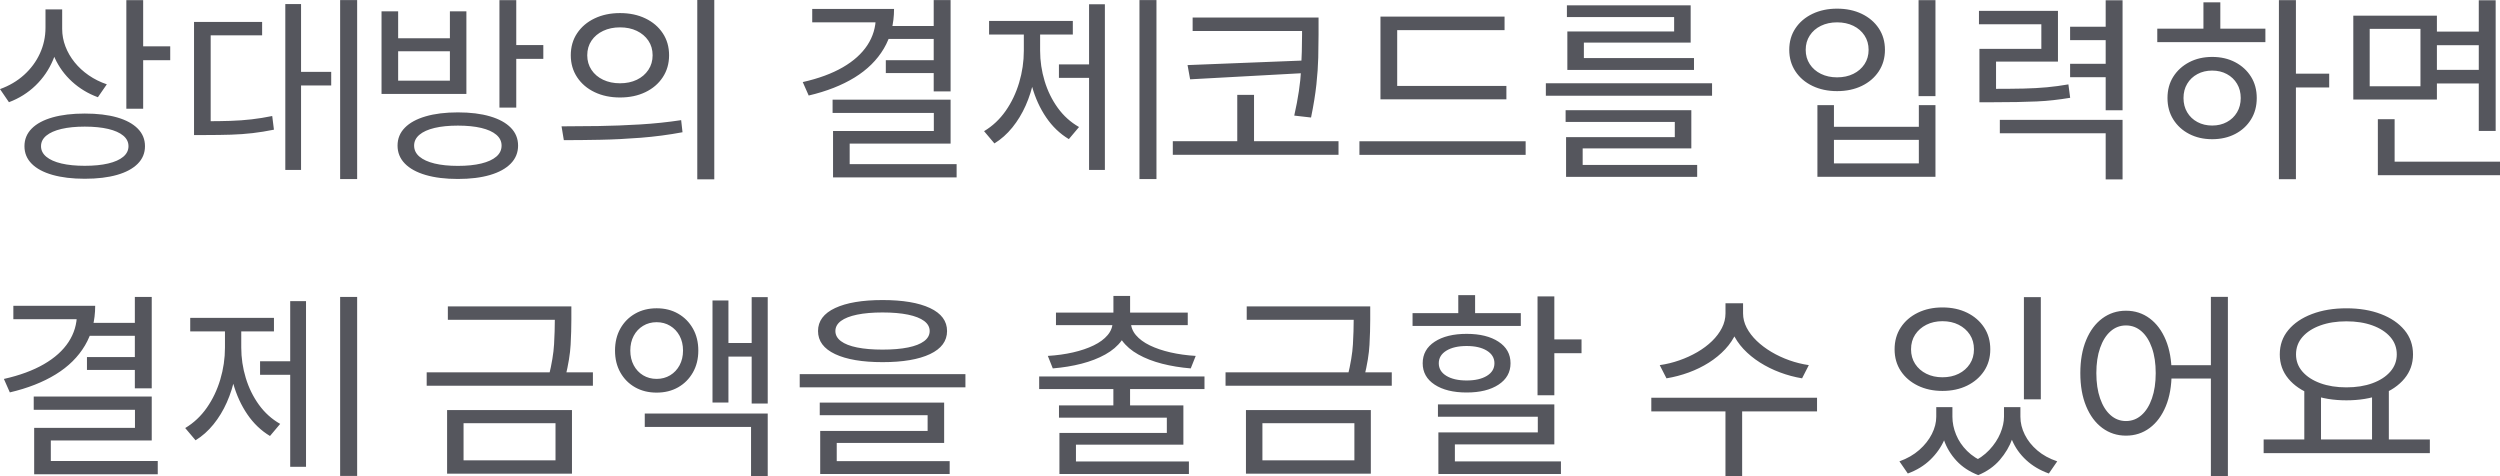 ﻿<?xml version="1.0" encoding="utf-8"?>
<svg version="1.1" xmlns:xlink="http://www.w3.org/1999/xlink" width="147px" height="28px" xmlns="http://www.w3.org/2000/svg">
  <g transform="matrix(1 0 0 1 -81 -139 )">
    <path d="M 2.675 1.627  C 2.675 1.627  2.675 0.553  2.675 0.553  L 3.493 0.553  C 3.493 0.553  3.493 1.627  3.493 1.627  C 3.493 2.299  3.371 2.926  3.127 3.507  C 2.883 4.089  2.538 4.595  2.093 5.025  C 1.649 5.455  1.126 5.783  0.526 6.01  C 0.526 6.01  0 5.239  0 5.239  C 0.543 5.044  1.016 4.765  1.417 4.403  C 1.818 4.04  2.128 3.621  2.347 3.143  C 2.566 2.665  2.675 2.16  2.675 1.627  Z M 2.855 1.699  C 2.855 1.699  2.855 0.553  2.855 0.553  L 3.656 0.553  C 3.656 0.553  3.656 1.699  3.656 1.699  C 3.656 2.054  3.72 2.398  3.848 2.732  C 3.976 3.067  4.156 3.377  4.388 3.665  C 4.62 3.952  4.897 4.207  5.217 4.428  C 5.538 4.649  5.892 4.826  6.281 4.958  C 6.281 4.958  5.756 5.717  5.756 5.717  C 5.182 5.506  4.676 5.201  4.239 4.803  C 3.803 4.405  3.463 3.94  3.22 3.407  C 2.977 2.874  2.855 2.305  2.855 1.699  Z M 7.429 6.392  L 7.429 0.009  L 8.418 0.009  L 8.418 6.392  L 7.429 6.392  Z M 8.148 3.539  L 8.148 2.726  L 10.009 2.726  L 10.009 3.539  L 8.148 3.539  Z M 3.09 6.903  C 3.622 6.752  4.253 6.677  4.984 6.677  C 5.722 6.677  6.355 6.752  6.881 6.903  C 7.407 7.054  7.813 7.273  8.097 7.559  C 8.382 7.846  8.525 8.192  8.525 8.597  C 8.525 9  8.382 9.344  8.097 9.63  C 7.813 9.915  7.407 10.134  6.881 10.284  C 6.355 10.435  5.722 10.511  4.984 10.511  C 4.253 10.511  3.622 10.435  3.09 10.284  C 2.559 10.134  2.15 9.915  1.866 9.63  C 1.581 9.344  1.438 9  1.438 8.597  C 1.438 8.192  1.581 7.846  1.866 7.559  C 2.15 7.273  2.559 7.054  3.09 6.903  Z M 6.361 7.581  C 5.977 7.491  5.518 7.445  4.984 7.445  C 4.453 7.445  3.996 7.491  3.613 7.581  C 3.229 7.672  2.934 7.803  2.725 7.974  C 2.517 8.145  2.412 8.353  2.412 8.597  C 2.412 8.839  2.517 9.046  2.725 9.219  C 2.934 9.391  3.229 9.523  3.613 9.613  C 3.996 9.704  4.453 9.749  4.984 9.749  C 5.518 9.749  5.977 9.704  6.361 9.613  C 6.745 9.523  7.04 9.391  7.246 9.219  C 7.452 9.046  7.555 8.839  7.555 8.597  C 7.555 8.353  7.452 8.145  7.246 7.974  C 7.04 7.803  6.745 7.672  6.361 7.581  Z M 20 10.53  L 20 0.005  L 21 0.005  L 21 10.53  L 20 10.53  Z M 17.399 5.025  L 17.399 4.226  L 19.475 4.226  L 19.475 5.025  L 17.399 5.025  Z M 16.776 9.992  L 16.776 0.238  L 17.702 0.238  L 17.702 9.992  L 16.776 9.992  Z M 11.409 7.94  L 11.409 7.128  C 11.409 7.128  12.111 7.128  12.111 7.128  C 12.64 7.128  13.121 7.121  13.553 7.107  C 13.985 7.093  14.399 7.063  14.796 7.017  C 15.192 6.971  15.596 6.906  16.007 6.822  C 16.007 6.822  16.107 7.625  16.107 7.625  C 15.677 7.712  15.26 7.78  14.855 7.827  C 14.451 7.874  14.028 7.905  13.587 7.919  C 13.147 7.933  12.654 7.94  12.111 7.94  C 12.111 7.94  11.409 7.94  11.409 7.94  Z M 11.409 7.496  L 11.409 1.288  L 15.413 1.288  L 15.413 2.079  L 12.388 2.079  L 12.388 7.496  L 11.409 7.496  Z M 25.028 6.842  C 25.56 6.686  26.192 6.608  26.924 6.608  C 27.656 6.608  28.287 6.686  28.815 6.842  C 29.344 6.997  29.751 7.22  30.035 7.51  C 30.32 7.8  30.463 8.15  30.463 8.562  C 30.463 8.972  30.32 9.323  30.035 9.616  C 29.751 9.909  29.344 10.133  28.815 10.289  C 28.287 10.445  27.656 10.523  26.924 10.523  C 26.192 10.523  25.56 10.445  25.028 10.289  C 24.497 10.133  24.088 9.909  23.804 9.616  C 23.519 9.323  23.376 8.971  23.376 8.561  C 23.376 8.151  23.519 7.801  23.804 7.511  C 24.088 7.22  24.497 6.997  25.028 6.842  Z M 28.299 7.523  C 27.915 7.432  27.457 7.386  26.924 7.386  C 26.392 7.386  25.934 7.432  25.551 7.523  C 25.167 7.615  24.872 7.748  24.663 7.924  C 24.455 8.1  24.35 8.312  24.35 8.56  C 24.35 8.816  24.455 9.032  24.663 9.209  C 24.872 9.386  25.167 9.521  25.551 9.614  C 25.934 9.707  26.392 9.754  26.924 9.754  C 27.457 9.754  27.915 9.707  28.299 9.614  C 28.683 9.521  28.978 9.386  29.184 9.209  C 29.39 9.032  29.493 8.816  29.493 8.56  C 29.493 8.312  29.39 8.1  29.184 7.924  C 28.978 7.748  28.683 7.615  28.299 7.523  Z M 29.367 6.328  L 29.367 0.009  L 30.356 0.009  L 30.356 6.328  L 29.367 6.328  Z M 30.086 3.462  L 30.086 2.65  L 31.947 2.65  L 31.947 3.462  L 30.086 3.462  Z M 22.434 5.524  L 22.434 0.667  L 23.411 0.667  L 23.411 2.249  L 26.454 2.249  L 26.454 0.667  L 27.424 0.667  L 27.424 5.524  L 22.434 5.524  Z M 26.454 3.013  L 23.411 3.013  L 23.411 4.744  L 26.454 4.744  L 26.454 3.013  Z M 34.964 1.082  C 35.401 0.873  35.899 0.769  36.458 0.769  C 37.017 0.769  37.514 0.873  37.948 1.082  C 38.382 1.29  38.723 1.58  38.97 1.953  C 39.218 2.325  39.342 2.758  39.342 3.25  C 39.342 3.736  39.218 4.166  38.97 4.543  C 38.723 4.919  38.382 5.211  37.948 5.419  C 37.514 5.628  37.017 5.732  36.458 5.732  C 35.899 5.732  35.401 5.628  34.964 5.419  C 34.528 5.211  34.185 4.919  33.936 4.543  C 33.687 4.166  33.562 3.736  33.562 3.25  C 33.562 2.758  33.687 2.325  33.936 1.953  C 34.185 1.58  34.528 1.29  34.964 1.082  Z M 37.444 1.815  C 37.158 1.677  36.829 1.609  36.458 1.609  C 36.087 1.609  35.756 1.677  35.466 1.815  C 35.176 1.952  34.947 2.144  34.78 2.39  C 34.613 2.637  34.53 2.923  34.53 3.25  C 34.53 3.573  34.613 3.859  34.78 4.109  C 34.947 4.36  35.176 4.554  35.466 4.691  C 35.756 4.828  36.087 4.897  36.458 4.897  C 36.829 4.897  37.158 4.828  37.444 4.691  C 37.73 4.554  37.957 4.36  38.124 4.109  C 38.291 3.859  38.374 3.573  38.374 3.25  C 38.374 2.923  38.291 2.637  38.124 2.39  C 37.957 2.144  37.73 1.952  37.444 1.815  Z M 41 10.544  L 41 0  L 42 0  L 42 10.544  L 41 10.544  Z M 35.278 8.219  C 34.507 8.234  33.799 8.241  33.153 8.241  C 33.153 8.241  33.019 7.429  33.019 7.429  C 33.677 7.429  34.4 7.423  35.189 7.411  C 35.978 7.399  36.79 7.368  37.627 7.318  C 38.463 7.268  39.271 7.183  40.052 7.065  C 40.052 7.065  40.132 7.776  40.132 7.776  C 39.326 7.927  38.508 8.034  37.679 8.1  C 36.85 8.165  36.05 8.205  35.278 8.219  Z M 54.902 5.375  L 54.902 0.005  L 55.895 0.005  L 55.895 5.375  L 54.902 5.375  Z M 51.497 0.996  C 51.497 0.996  51.497 0.524  51.497 0.524  C 51.497 0.524  52.57 0.524  52.57 0.524  C 52.57 1.404  52.369 2.181  51.969 2.857  C 51.569 3.533  50.995 4.1  50.248 4.559  C 49.5 5.018  48.602 5.37  47.551 5.617  C 47.551 5.617  47.202 4.826  47.202 4.826  C 48.134 4.616  48.919 4.326  49.556 3.958  C 50.193 3.59  50.675 3.154  51.004 2.653  C 51.332 2.151  51.497 1.599  51.497 0.996  Z M 47.759 1.313  L 47.759 0.524  L 51.942 0.524  L 51.942 1.313  L 47.759 1.313  Z M 52.182 2.289  L 52.182 1.527  L 55.063 1.527  L 55.063 2.289  L 52.182 2.289  Z M 52.086 4.298  L 52.086 3.54  L 55.008 3.54  L 55.008 4.298  L 52.086 4.298  Z M 48.956 6.64  L 48.956 5.859  L 55.895 5.859  L 55.895 8.445  L 49.961 8.445  L 49.961 10.118  L 48.983 10.118  L 48.983 7.703  L 54.909 7.703  L 54.909 6.64  L 48.956 6.64  Z M 48.983 10.43  L 48.983 9.652  L 56.249 9.652  L 56.249 10.43  L 48.983 10.43  Z M 67 10.53  L 67 0.005  L 68 0.005  L 68 10.53  L 67 10.53  Z M 62.265 4.58  L 62.265 3.785  L 64.336 3.785  L 64.336 4.58  L 62.265 4.58  Z M 64.037 9.991  L 64.037 0.251  L 64.967 0.251  L 64.967 9.991  L 64.037 9.991  Z M 60.201 2.98  C 60.201 2.98  60.201 1.64  60.201 1.64  L 60.963 1.64  C 60.963 1.64  60.963 2.98  60.963 2.98  C 60.963 3.553  60.907 4.114  60.796 4.663  C 60.685 5.212  60.523 5.726  60.31 6.204  C 60.098 6.682  59.836 7.113  59.526 7.496  C 59.216 7.879  58.865 8.192  58.472 8.433  C 58.472 8.433  57.863 7.713  57.863 7.713  C 58.364 7.413  58.787 7.015  59.133 6.521  C 59.479 6.026  59.743 5.472  59.926 4.859  C 60.109 4.246  60.201 3.62  60.201 2.98  Z M 60.402 2.98  C 60.402 2.98  60.402 1.64  60.402 1.64  L 61.159 1.64  C 61.159 1.64  61.159 2.98  61.159 2.98  C 61.159 3.588  61.248 4.184  61.424 4.766  C 61.601 5.349  61.859 5.875  62.198 6.344  C 62.538 6.814  62.954 7.188  63.447 7.469  C 63.447 7.469  62.848 8.18  62.848 8.18  C 62.325 7.865  61.881 7.442  61.518 6.908  C 61.154 6.375  60.877 5.77  60.687 5.093  C 60.497 4.417  60.402 3.712  60.402 2.98  Z M 58.158 2.031  L 58.158 1.232  L 63.082 1.232  L 63.082 2.031  L 58.158 2.031  Z M 70.127 1.823  L 70.127 1.03  L 76.968 1.03  L 76.968 1.823  L 70.127 1.823  Z M 68.961 9.101  L 68.961 8.302  L 78.705 8.302  L 78.705 9.101  L 68.961 9.101  Z M 76.561 2.034  C 76.561 2.034  76.561 1.03  76.561 1.03  L 77.531 1.03  C 77.531 1.03  77.531 2.034  77.531 2.034  C 77.531 2.459  77.525 2.911  77.513 3.39  C 77.501 3.869  77.465 4.395  77.404 4.967  C 77.343 5.539  77.238 6.187  77.089 6.91  C 77.089 6.91  76.102 6.797  76.102 6.797  C 76.331 5.778  76.464 4.885  76.503 4.117  C 76.542 3.349  76.561 2.655  76.561 2.034  Z M 69.828 3.827  L 76.782 3.553  L 76.782 4.292  L 69.979 4.664  L 69.828 3.827  Z M 72.751 8.594  L 72.751 5.58  L 73.737 5.58  L 73.737 8.594  L 72.751 8.594  Z M 81.171 5.842  L 81.171 5.052  L 88.576 5.052  L 88.576 5.842  L 81.171 5.842  Z M 79.934 9.107  L 79.934 8.306  L 89.708 8.306  L 89.708 9.107  L 79.934 9.107  Z M 81.171 5.402  L 81.171 0.977  L 88.468 0.977  L 88.468 1.773  L 82.155 1.773  L 82.155 5.402  L 81.171 5.402  Z M 90.896 5.631  L 90.896 4.896  L 100.669 4.896  L 100.669 5.631  L 90.896 5.631  Z M 92.058 7.171  L 92.058 6.479  L 99.45 6.479  L 99.45 8.724  L 93.061 8.724  L 93.061 9.959  L 92.085 9.959  L 92.085 8.062  L 98.478 8.062  L 98.478 7.171  L 92.058 7.171  Z M 92.085 10.398  L 92.085 9.7  L 99.794 9.7  L 99.794 10.398  L 92.085 10.398  Z M 92.134 1.004  L 92.134 0.313  L 99.411 0.313  L 99.411 2.505  L 93.132 2.505  L 93.132 3.643  L 92.16 3.643  L 92.16 1.85  L 98.439 1.85  L 98.439 1.004  L 92.134 1.004  Z M 92.16 4.111  L 92.16 3.413  L 99.607 3.413  L 99.607 4.111  L 92.16 4.111  Z M 112.812 5.654  L 112.812 0.009  L 113.805 0.009  L 113.805 5.654  L 112.812 5.654  Z M 106.864 10.394  L 106.864 6.182  L 107.836 6.182  L 107.836 7.457  L 112.828 7.457  L 112.828 6.182  L 113.805 6.182  L 113.805 10.394  L 106.864 10.394  Z M 112.828 8.224  L 107.836 8.224  L 107.836 9.608  L 112.828 9.608  L 112.828 8.224  Z M 106.573 0.814  C 106.999 0.611  107.481 0.509  108.021 0.509  C 108.566 0.509  109.049 0.611  109.472 0.814  C 109.895 1.018  110.228 1.301  110.471 1.665  C 110.713 2.028  110.835 2.45  110.835 2.931  C 110.835 3.407  110.713 3.828  110.471 4.196  C 110.228 4.563  109.895 4.848  109.472 5.052  C 109.049 5.256  108.566 5.358  108.021 5.358  C 107.481 5.358  106.999 5.256  106.573 5.052  C 106.148 4.848  105.814 4.563  105.572 4.196  C 105.329 3.828  105.208 3.407  105.208 2.931  C 105.208 2.45  105.329 2.028  105.572 1.665  C 105.814 1.301  106.148 1.018  106.573 0.814  Z M 108.977 1.518  C 108.699 1.382  108.381 1.314  108.021 1.314  C 107.666 1.314  107.349 1.382  107.07 1.518  C 106.792 1.653  106.573 1.843  106.414 2.088  C 106.254 2.332  106.175 2.613  106.175 2.931  C 106.175 3.247  106.254 3.527  106.414 3.772  C 106.573 4.016  106.792 4.206  107.07 4.343  C 107.349 4.48  107.666 4.548  108.021 4.548  C 108.381 4.548  108.699 4.48  108.977 4.343  C 109.254 4.206  109.473 4.016  109.634 3.772  C 109.794 3.527  109.874 3.247  109.874 2.931  C 109.874 2.613  109.794 2.332  109.634 2.088  C 109.473 1.843  109.254 1.653  108.977 1.518  Z M 116.39 6.012  L 116.39 5.225  C 116.39 5.225  117.156 5.225  117.156 5.225  C 117.865 5.225  118.473 5.219  118.978 5.208  C 119.483 5.196  119.943 5.171  120.36 5.132  C 120.776 5.093  121.197 5.036  121.622 4.962  C 121.622 4.962  121.726 5.751  121.726 5.751  C 121.393 5.806  121.068 5.851  120.752 5.887  C 120.436 5.924  120.103 5.95  119.754 5.965  C 119.405 5.981  119.02 5.992  118.598 6  C 118.176 6.008  117.695 6.012  117.156 6.012  C 117.156 6.012  116.39 6.012  116.39 6.012  Z M 116.363 1.427  L 116.363 0.638  L 121.008 0.638  L 121.008 3.623  L 117.367 3.623  L 117.367 5.698  L 116.39 5.698  L 116.39 2.874  L 120.031 2.874  L 120.031 1.427  L 116.363 1.427  Z M 123.814 6.485  L 123.814 0.016  L 124.807 0.016  L 124.807 6.485  L 123.814 6.485  Z M 121.722 2.36  L 121.722 1.573  L 124.045 1.573  L 124.045 2.36  L 121.722 2.36  Z M 121.722 4.54  L 121.722 3.751  L 124.045 3.751  L 124.045 4.54  L 121.722 4.54  Z M 117.59 7.837  L 117.59 7.047  L 124.807 7.047  L 124.807 10.549  L 123.814 10.549  L 123.814 7.837  L 117.59 7.837  Z M 134 10.535  L 134 0.009  L 135 0.009  L 135 10.535  L 134 10.535  Z M 134.966 5.142  L 134.966 4.332  L 136.957 4.332  L 136.957 5.142  L 134.966 5.142  Z M 126.848 2.477  L 126.848 1.687  L 133.205 1.687  L 133.205 2.477  L 126.848 2.477  Z M 128.725 3.658  C 129.121 3.451  129.572 3.347  130.078 3.347  C 130.584 3.347  131.035 3.451  131.43 3.658  C 131.824 3.866  132.134 4.15  132.359 4.51  C 132.585 4.87  132.697 5.288  132.697 5.763  C 132.697 6.239  132.585 6.659  132.359 7.023  C 132.134 7.387  131.824 7.672  131.43 7.877  C 131.036 8.082  130.584 8.185  130.076 8.185  C 129.571 8.185  129.121 8.082  128.725 7.877  C 128.329 7.672  128.017 7.387  127.789 7.023  C 127.561 6.659  127.448 6.239  127.448 5.763  C 127.448 5.288  127.561 4.87  127.789 4.51  C 128.017 4.15  128.329 3.866  128.725 3.658  Z M 130.94 4.356  C 130.686 4.218  130.397 4.15  130.076 4.15  C 129.753 4.15  129.464 4.218  129.208 4.356  C 128.952 4.493  128.751 4.683  128.607 4.926  C 128.462 5.168  128.39 5.447  128.39 5.763  C 128.39 6.08  128.462 6.36  128.607 6.604  C 128.751 6.848  128.952 7.039  129.208 7.176  C 129.464 7.313  129.753 7.382  130.076 7.382  C 130.399 7.382  130.688 7.313  130.941 7.176  C 131.195 7.039  131.394 6.848  131.538 6.604  C 131.683 6.36  131.755 6.08  131.755 5.763  C 131.755 5.447  131.683 5.168  131.538 4.926  C 131.394 4.683  131.194 4.493  130.94 4.356  Z M 129.562 2.045  L 129.562 0.136  L 130.555 0.136  L 130.555 2.045  L 129.562 2.045  Z M 143.049 2.656  L 143.049 1.859  L 146.059 1.859  L 146.059 2.656  L 143.049 2.656  Z M 143.049 4.907  L 143.049 4.11  L 146.083 4.11  L 146.083 4.907  L 143.049 4.907  Z M 138.374 5.851  L 138.374 0.921  L 143.29 0.921  L 143.29 5.851  L 138.374 5.851  Z M 142.323 5.073  L 142.323 1.698  L 139.338 1.698  L 139.338 5.073  L 142.323 5.073  Z M 145.752 7.697  L 145.752 0.016  L 146.745 0.016  L 146.745 7.697  L 145.752 7.697  Z M 139.818 10.301  L 139.818 9.507  L 147 9.507  L 147 10.301  L 139.818 10.301  Z M 139.818 9.87  L 139.818 7.007  L 140.804 7.007  L 140.804 9.87  L 139.818 9.87  Z M 7.929 22.832  L 7.929 17.461  L 8.922 17.461  L 8.922 22.832  L 7.929 22.832  Z M 4.524 18.453  C 4.524 18.453  4.524 17.98  4.524 17.98  C 4.524 17.98  5.597 17.98  5.597 17.98  C 5.597 18.86  5.396 19.638  4.996 20.313  C 4.595 20.989  4.022 21.557  3.274 22.015  C 2.527 22.474  1.628 22.827  0.578 23.073  C 0.578 23.073  0.229 22.282  0.229 22.282  C 1.161 22.072  1.945 21.783  2.582 21.414  C 3.219 21.046  3.702 20.611  4.031 20.109  C 4.359 19.607  4.524 19.055  4.524 18.453  Z M 0.785 18.77  L 0.785 17.98  L 4.969 17.98  L 4.969 18.77  L 0.785 18.77  Z M 5.209 19.745  L 5.209 18.983  L 8.09 18.983  L 8.09 19.745  L 5.209 19.745  Z M 5.113 21.754  L 5.113 20.996  L 8.035 20.996  L 8.035 21.754  L 5.113 21.754  Z M 1.983 24.096  L 1.983 23.316  L 8.922 23.316  L 8.922 25.901  L 2.988 25.901  L 2.988 27.574  L 2.009 27.574  L 2.009 25.16  L 7.936 25.16  L 7.936 24.096  L 1.983 24.096  Z M 2.009 27.886  L 2.009 27.108  L 9.276 27.108  L 9.276 27.886  L 2.009 27.886  Z M 20 27.986  L 20 17.461  L 21 17.461  L 21 27.986  L 20 27.986  Z M 15.292 22.037  L 15.292 21.241  L 17.363 21.241  L 17.363 22.037  L 15.292 22.037  Z M 17.064 27.447  L 17.064 17.707  L 17.994 17.707  L 17.994 27.447  L 17.064 27.447  Z M 13.228 20.436  C 13.228 20.436  13.228 19.096  13.228 19.096  L 13.99 19.096  C 13.99 19.096  13.99 20.436  13.99 20.436  C 13.99 21.009  13.934 21.57  13.823 22.119  C 13.712 22.669  13.55 23.182  13.337 23.66  C 13.125 24.139  12.863 24.569  12.553 24.952  C 12.243 25.336  11.892 25.648  11.499 25.889  C 11.499 25.889  10.89 25.169  10.89 25.169  C 11.391 24.869  11.814 24.472  12.16 23.977  C 12.506 23.483  12.77 22.929  12.953 22.315  C 13.136 21.702  13.228 21.076  13.228 20.436  Z M 13.429 20.436  C 13.429 20.436  13.429 19.096  13.429 19.096  L 14.186 19.096  C 14.186 19.096  14.186 20.436  14.186 20.436  C 14.186 21.044  14.274 21.64  14.451 22.223  C 14.628 22.805  14.886 23.331  15.225 23.801  C 15.565 24.27  15.981 24.645  16.474 24.925  C 16.474 24.925  15.875 25.636  15.875 25.636  C 15.352 25.322  14.908 24.898  14.545 24.365  C 14.181 23.831  13.904 23.226  13.714 22.549  C 13.524 21.873  13.429 21.168  13.429 20.436  Z M 11.185 19.487  L 11.185 18.689  L 16.109 18.689  L 16.109 19.487  L 11.185 19.487  Z M 26.334 18.806  L 26.334 18.017  L 33.27 18.017  L 33.27 18.806  L 26.334 18.806  Z M 25.089 22.681  L 25.089 21.892  L 34.863 21.892  L 34.863 22.681  L 25.089 22.681  Z M 32.624 18.797  C 32.624 18.797  32.624 18.017  32.624 18.017  L 33.596 18.017  C 33.596 18.017  33.596 18.797  33.596 18.797  C 33.596 19.241  33.582 19.732  33.553 20.269  C 33.524 20.805  33.421 21.438  33.243 22.168  C 33.243 22.168  32.269 22.118  32.269 22.118  C 32.445 21.4  32.549 20.775  32.579 20.245  C 32.609 19.715  32.624 19.232  32.624 18.797  Z M 26.289 27.851  L 26.289 24.111  L 33.632 24.111  L 33.632 27.851  L 26.289 27.851  Z M 32.664 27.066  L 32.664 24.884  L 27.257 24.884  L 27.257 27.066  L 32.664 27.066  Z M 37.347 18.442  C 37.715 18.232  38.137 18.127  38.612 18.127  C 39.087 18.127  39.507 18.232  39.873 18.442  C 40.24 18.652  40.529 18.943  40.742 19.317  C 40.955 19.69  41.061 20.123  41.061 20.616  C 41.061 21.101  40.954 21.53  40.741 21.903  C 40.527 22.277  40.238 22.567  39.872 22.775  C 39.507 22.982  39.086 23.086  38.61 23.086  C 38.135 23.086  37.714 22.982  37.346 22.775  C 36.978 22.567  36.689 22.276  36.478 21.903  C 36.268 21.53  36.163 21.101  36.163 20.616  C 36.163 20.123  36.268 19.69  36.478 19.317  C 36.689 18.943  36.978 18.652  37.347 18.442  Z M 39.406 19.159  C 39.171 19.016  38.906 18.945  38.61 18.945  C 38.313 18.945  38.048 19.016  37.813 19.159  C 37.579 19.301  37.395 19.497  37.262 19.746  C 37.129 19.996  37.062 20.285  37.062 20.615  C 37.062 20.938  37.129 21.225  37.262 21.476  C 37.395 21.727  37.579 21.924  37.813 22.066  C 38.048 22.208  38.313 22.279  38.61 22.279  C 38.906 22.279  39.171 22.208  39.406 22.066  C 39.641 21.924  39.825 21.727  39.96 21.476  C 40.094 21.225  40.162 20.938  40.162 20.615  C 40.162 20.285  40.094 19.996  39.96 19.746  C 39.825 19.497  39.641 19.301  39.406 19.159  Z M 44.198 23.727  L 44.198 17.472  L 45.142 17.472  L 45.142 23.727  L 44.198 23.727  Z M 42.458 20.969  L 42.458 20.17  L 44.493 20.17  L 44.493 20.969  L 42.458 20.969  Z M 41.895 23.668  L 41.895 17.666  L 42.832 17.666  L 42.832 23.668  L 41.895 23.668  Z M 37.912 25.103  L 37.912 24.314  L 45.142 24.314  L 45.142 27.991  L 44.161 27.991  L 44.161 25.103  L 37.912 25.103  Z M 49.105 18.113  C 49.775 17.8  50.705 17.643  51.896 17.643  C 53.086 17.643  54.016 17.8  54.684 18.113  C 55.352 18.427  55.687 18.877  55.687 19.465  C 55.687 20.053  55.352 20.505  54.684 20.821  C 54.016 21.136  53.086 21.294  51.896 21.294  C 50.705 21.294  49.775 21.136  49.105 20.821  C 48.435 20.505  48.1 20.053  48.1 19.465  C 48.1 18.877  48.435 18.427  49.105 18.113  Z M 53.393 18.501  C 52.981 18.416  52.481 18.373  51.891 18.373  C 51.309 18.373  50.811 18.416  50.397 18.501  C 49.983 18.587  49.667 18.71  49.448 18.872  C 49.23 19.035  49.121 19.232  49.121 19.465  C 49.121 19.698  49.23 19.896  49.448 20.06  C 49.667 20.224  49.983 20.347  50.397 20.431  C 50.811 20.515  51.309 20.557  51.891 20.557  C 52.481 20.557  52.981 20.515  53.393 20.431  C 53.805 20.347  54.12 20.224  54.338 20.06  C 54.556 19.896  54.665 19.698  54.665 19.465  C 54.665 19.232  54.556 19.035  54.338 18.872  C 54.12 18.71  53.805 18.587  53.393 18.501  Z M 47.023 22.775  L 47.023 21.998  L 56.767 21.998  L 56.767 22.775  L 47.023 22.775  Z M 48.201 24.413  L 48.201 23.672  L 55.516 23.672  L 55.516 26.045  L 49.2 26.045  L 49.2 27.317  L 48.228 27.317  L 48.228 25.34  L 54.544 25.34  L 54.544 24.413  L 48.201 24.413  Z M 48.228 27.873  L 48.228 27.116  L 55.841 27.116  L 55.841 27.873  L 48.228 27.873  Z M 65.466 24.291  L 65.466 22.706  L 66.448 22.706  L 66.448 24.291  L 65.466 24.291  Z M 61.103 22.876  L 61.103 22.137  L 70.824 22.137  L 70.824 22.876  L 61.103 22.876  Z M 65.469 18.671  L 65.469 17.399  L 66.45 17.399  L 66.45 18.671  L 65.469 18.671  Z M 65.423 18.931  C 65.423 18.931  65.423 18.765  65.423 18.765  L 66.294 18.765  C 66.294 18.765  66.294 18.931  66.294 18.931  C 66.294 19.346  66.178 19.712  65.947 20.029  C 65.716 20.345  65.397 20.617  64.991 20.843  C 64.585 21.069  64.118 21.25  63.59 21.386  C 63.062 21.521  62.5 21.613  61.904 21.662  C 61.904 21.662  61.612 20.927  61.612 20.927  C 62.144 20.895  62.639 20.826  63.097 20.721  C 63.556 20.616  63.96 20.478  64.309 20.309  C 64.659 20.139  64.932 19.938  65.128 19.705  C 65.324 19.473  65.423 19.215  65.423 18.931  Z M 65.633 18.931  C 65.633 18.931  65.633 18.765  65.633 18.765  L 66.497 18.765  C 66.497 18.765  66.497 18.931  66.497 18.931  C 66.497 19.215  66.595 19.473  66.791 19.705  C 66.988 19.938  67.261 20.139  67.61 20.309  C 67.96 20.478  68.365 20.616  68.824 20.721  C 69.285 20.826  69.779 20.895  70.308 20.927  C 70.308 20.927  70.016 21.662  70.016 21.662  C 69.419 21.613  68.857 21.521  68.329 21.386  C 67.801 21.25  67.335 21.069  66.932 20.843  C 66.529 20.617  66.211 20.345  65.98 20.029  C 65.749 19.712  65.633 19.346  65.633 18.931  Z M 62.091 19.119  L 62.091 18.38  L 69.84 18.38  L 69.84 19.119  L 62.091 19.119  Z M 62.268 24.559  L 62.268 23.836  L 69.583 23.836  L 69.583 26.145  L 63.266 26.145  L 63.266 27.413  L 62.294 27.413  L 62.294 25.458  L 68.61 25.458  L 68.61 24.559  L 62.268 24.559  Z M 62.294 27.873  L 62.294 27.134  L 69.908 27.134  L 69.908 27.873  L 62.294 27.873  Z M 73.307 18.806  L 73.307 18.017  L 80.243 18.017  L 80.243 18.806  L 73.307 18.806  Z M 72.062 22.681  L 72.062 21.892  L 81.836 21.892  L 81.836 22.681  L 72.062 22.681  Z M 79.597 18.797  C 79.597 18.797  79.597 18.017  79.597 18.017  L 80.569 18.017  C 80.569 18.017  80.569 18.797  80.569 18.797  C 80.569 19.241  80.555 19.732  80.526 20.269  C 80.498 20.805  80.394 21.438  80.216 22.168  C 80.216 22.168  79.242 22.118  79.242 22.118  C 79.418 21.4  79.522 20.775  79.552 20.245  C 79.582 19.715  79.597 19.232  79.597 18.797  Z M 73.262 27.851  L 73.262 24.111  L 80.605 24.111  L 80.605 27.851  L 73.262 27.851  Z M 79.638 27.066  L 79.638 24.884  L 74.23 24.884  L 74.23 27.066  L 79.638 27.066  Z M 90.407 23.242  L 90.407 17.43  L 91.395 17.43  L 91.395 23.242  L 90.407 23.242  Z M 90.976 20.767  L 90.976 19.956  L 92.994 19.956  L 92.994 20.767  L 90.976 20.767  Z M 84.551 24.505  L 84.551 23.777  L 91.395 23.777  L 91.395 26.13  L 85.547 26.13  L 85.547 27.401  L 84.577 27.401  L 84.577 25.426  L 90.423 25.426  L 90.423 24.505  L 84.551 24.505  Z M 84.577 27.873  L 84.577 27.129  L 91.783 27.129  L 91.783 27.873  L 84.577 27.873  Z M 83.058 19.165  L 83.058 18.412  L 89.424 18.412  L 89.424 19.165  L 83.058 19.165  Z M 84.358 20.093  C 84.828 19.785  85.456 19.631  86.24 19.631  C 87.02 19.631  87.645 19.785  88.114 20.093  C 88.584 20.401  88.819 20.823  88.819 21.36  C 88.819 21.89  88.584 22.309  88.114 22.617  C 87.645 22.925  87.02 23.079  86.24 23.079  C 85.456 23.079  84.828 22.925  84.358 22.617  C 83.889 22.309  83.654 21.89  83.654 21.36  C 83.654 20.823  83.889 20.401  84.358 20.093  Z M 87.428 20.619  C 87.132 20.437  86.736 20.345  86.24 20.345  C 85.742 20.345  85.344 20.437  85.047 20.619  C 84.749 20.802  84.6 21.049  84.6 21.36  C 84.6 21.672  84.749 21.919  85.047 22.1  C 85.344 22.281  85.742 22.372  86.24 22.372  C 86.736 22.372  87.132 22.281  87.428 22.1  C 87.724 21.919  87.873 21.672  87.873 21.36  C 87.873 21.049  87.724 20.802  87.428 20.619  Z M 85.747 18.933  L 85.747 17.353  L 86.736 17.353  L 86.736 18.933  L 85.747 18.933  Z M 101.459 18.426  C 101.459 18.426  101.459 17.833  101.459 17.833  L 102.326 17.833  C 102.326 17.833  102.326 18.426  102.326 18.426  C 102.326 18.826  102.247 19.203  102.091 19.558  C 101.935 19.912  101.718 20.238  101.442 20.534  C 101.165 20.83  100.845 21.093  100.48 21.324  C 100.115 21.554  99.721 21.747  99.297 21.902  C 98.873 22.057  98.437 22.172  97.989 22.246  C 97.989 22.246  97.592 21.469  97.592 21.469  C 97.985 21.413  98.369 21.32  98.745 21.188  C 99.121 21.057  99.474 20.895  99.803 20.704  C 100.132 20.512  100.42 20.296  100.668 20.056  C 100.915 19.815  101.109 19.557  101.249 19.282  C 101.389 19.007  101.459 18.722  101.459 18.426  Z M 101.632 18.426  C 101.632 18.426  101.632 17.833  101.632 17.833  L 102.492 17.833  C 102.492 17.833  102.492 18.426  102.492 18.426  C 102.492 18.717  102.563 18.999  102.705 19.272  C 102.848 19.544  103.044 19.801  103.294 20.042  C 103.544 20.282  103.833 20.499  104.159 20.693  C 104.486 20.887  104.837 21.051  105.213 21.185  C 105.589 21.318  105.971 21.413  106.359 21.469  C 106.359 21.469  105.962 22.246  105.962 22.246  C 105.518 22.172  105.086 22.056  104.665 21.898  C 104.243 21.741  103.849 21.545  103.482 21.313  C 103.115 21.08  102.793 20.816  102.516 20.52  C 102.24 20.223  102.024 19.899  101.867 19.547  C 101.711 19.195  101.632 18.821  101.632 18.426  Z M 101.457 27.991  L 101.457 23.984  L 102.438 23.984  L 102.438 27.991  L 101.457 27.991  Z M 97.097 24.189  L 97.097 23.386  L 106.842 23.386  L 106.842 24.189  L 97.097 24.189  Z M 113.852 24.505  C 113.852 24.505  113.852 23.941  113.852 23.941  L 114.62 23.941  C 114.62 23.941  114.62 24.505  114.62 24.505  C 114.62 24.962  114.524 25.41  114.332 25.85  C 114.14 26.289  113.864 26.683  113.502 27.033  C 113.14 27.382  112.699 27.652  112.179 27.842  C 112.179 27.842  111.686 27.127  111.686 27.127  C 112.143 26.964  112.532 26.74  112.854 26.456  C 113.176 26.172  113.422 25.859  113.594 25.519  C 113.766 25.178  113.852 24.84  113.852 24.505  Z M 114.069 24.505  C 114.069 24.505  114.069 23.941  114.069 23.941  L 114.802 23.941  C 114.802 23.941  114.802 24.505  114.802 24.505  C 114.802 24.856  114.874 25.207  115.018 25.557  C 115.161 25.908  115.376 26.227  115.663 26.514  C 115.951 26.801  116.308 27.031  116.735 27.203  C 116.735 27.203  116.321 27.937  116.321 27.937  C 115.803 27.736  115.377 27.455  115.044 27.096  C 114.71 26.736  114.464 26.33  114.306 25.878  C 114.148 25.427  114.069 24.969  114.069 24.505  Z M 117.835 24.505  C 117.835 24.505  117.835 23.941  117.835 23.941  L 118.569 23.941  C 118.569 23.941  118.569 24.505  118.569 24.505  C 118.569 24.916  118.488 25.346  118.325 25.796  C 118.163 26.246  117.917 26.662  117.588 27.044  C 117.258 27.426  116.836 27.723  116.321 27.937  C 116.321 27.937  115.902 27.203  115.902 27.203  C 116.33 27.011  116.687 26.761  116.974 26.455  C 117.261 26.148  117.476 25.822  117.62 25.477  C 117.763 25.131  117.835 24.807  117.835 24.505  Z M 118.031 24.505  C 118.031 24.505  118.031 23.941  118.031 23.941  L 118.8 23.941  C 118.8 23.941  118.8 24.505  118.8 24.505  C 118.8 24.863  118.886 25.215  119.058 25.559  C 119.229 25.904  119.476 26.213  119.797 26.487  C 120.119 26.761  120.508 26.974  120.965 27.127  C 120.965 27.127  120.472 27.842  120.472 27.842  C 119.952 27.655  119.509 27.393  119.144 27.056  C 118.778 26.719  118.501 26.33  118.313 25.889  C 118.125 25.449  118.031 24.987  118.031 24.505  Z M 119.006 23.482  L 119.006 17.472  L 120 17.472  L 120 23.482  L 119.006 23.482  Z M 112.768 18.388  C 113.193 18.181  113.676 18.077  114.215 18.077  C 114.76 18.077  115.244 18.181  115.667 18.388  C 116.089 18.596  116.422 18.884  116.665 19.253  C 116.908 19.622  117.029 20.05  117.029 20.539  C 117.029 21.022  116.908 21.447  116.665 21.814  C 116.422 22.18  116.089 22.467  115.667 22.675  C 115.244 22.882  114.76 22.986  114.215 22.986  C 113.676 22.986  113.193 22.882  112.768 22.675  C 112.342 22.467  112.008 22.18  111.766 21.814  C 111.523 21.447  111.402 21.022  111.402 20.539  C 111.402 20.05  111.523 19.622  111.766 19.253  C 112.008 18.884  112.342 18.596  112.768 18.388  Z M 115.171 19.097  C 114.894 18.957  114.575 18.886  114.215 18.886  C 113.864 18.886  113.548 18.957  113.269 19.097  C 112.991 19.238  112.771 19.431  112.61 19.677  C 112.45 19.923  112.369 20.21  112.369 20.539  C 112.369 20.864  112.45 21.151  112.61 21.398  C 112.771 21.645  112.991 21.838  113.269 21.976  C 113.548 22.115  113.864 22.184  114.215 22.184  C 114.575 22.184  114.894 22.115  115.171 21.976  C 115.448 21.838  115.667 21.645  115.828 21.398  C 115.989 21.151  116.069 20.864  116.069 20.539  C 116.069 20.21  115.989 19.923  115.828 19.677  C 115.667 19.431  115.448 19.238  115.171 19.097  Z M 123.616 18.721  C 124.023 18.421  124.487 18.27  125.007 18.27  C 125.533 18.27  125.997 18.421  126.401 18.721  C 126.805 19.022  127.121 19.447  127.349 19.996  C 127.576 20.546  127.69 21.193  127.69 21.938  C 127.69 22.687  127.576 23.336  127.349 23.887  C 127.121 24.438  126.805 24.864  126.401 25.165  C 125.997 25.466  125.533 25.616  125.007 25.616  C 124.487 25.616  124.023 25.466  123.616 25.165  C 123.21 24.864  122.893 24.438  122.666 23.887  C 122.437 23.336  122.323 22.687  122.323 21.938  C 122.323 21.193  122.437 20.546  122.666 19.996  C 122.893 19.447  123.21 19.022  123.616 18.721  Z M 125.92 19.481  C 125.658 19.251  125.354 19.136  125.007 19.136  C 124.663 19.136  124.36 19.251  124.099 19.481  C 123.837 19.711  123.633 20.036  123.486 20.456  C 123.339 20.875  123.265 21.37  123.265 21.938  C 123.265 22.507  123.339 23.004  123.486 23.427  C 123.633 23.85  123.837 24.178  124.099 24.409  C 124.36 24.641  124.663 24.757  125.007 24.757  C 125.354 24.757  125.658 24.641  125.92 24.409  C 126.183 24.178  126.387 23.85  126.534 23.427  C 126.682 23.004  126.756 22.507  126.756 21.938  C 126.756 21.37  126.682 20.875  126.534 20.456  C 126.387 20.036  126.183 19.711  125.92 19.481  Z M 130 28  L 130 17.456  L 131 17.456  L 131 28  L 130 28  Z M 127.367 22.256  L 127.367 21.472  L 130.462 21.472  L 130.462 22.256  L 127.367 22.256  Z M 135.493 26.028  L 135.493 22.88  L 136.475 22.88  L 136.475 26.028  L 135.493 26.028  Z M 139.476 26.028  L 139.476 22.88  L 140.464 22.88  L 140.464 26.028  L 139.476 26.028  Z M 133.102 26.643  L 133.102 25.84  L 142.875 25.84  L 142.875 26.643  L 133.102 26.643  Z M 135.944 18.465  C 136.535 18.24  137.21 18.128  137.967 18.128  C 138.73 18.128  139.405 18.24  139.994 18.465  C 140.583 18.689  141.045 19.003  141.381 19.407  C 141.717 19.81  141.885 20.288  141.885 20.839  C 141.885 21.383  141.717 21.857  141.381 22.263  C 141.045 22.669  140.583 22.983  139.994 23.206  C 139.405 23.428  138.73 23.539  137.967 23.539  C 137.21 23.539  136.535 23.428  135.944 23.206  C 135.353 22.983  134.889 22.669  134.554 22.263  C 134.218 21.857  134.051 21.383  134.051 20.839  C 134.051 20.288  134.218 19.81  134.554 19.407  C 134.889 19.003  135.353 18.689  135.944 18.465  Z M 139.502 19.136  C 139.057 18.974  138.546 18.894  137.967 18.894  C 137.393 18.894  136.883 18.974  136.436 19.136  C 135.99 19.297  135.64 19.523  135.386 19.813  C 135.132 20.104  135.006 20.446  135.006 20.839  C 135.006 21.225  135.132 21.563  135.386 21.853  C 135.64 22.144  135.99 22.37  136.436 22.533  C 136.883 22.696  137.393 22.777  137.967 22.777  C 138.546 22.777  139.057 22.696  139.502 22.533  C 139.946 22.37  140.295 22.144  140.549 21.853  C 140.803 21.563  140.93 21.225  140.93 20.839  C 140.93 20.446  140.803 20.104  140.549 19.813  C 140.295 19.523  139.946 19.297  139.502 19.136  Z " fill-rule="nonzero" fill="#55565d" stroke="none" transform="matrix(1 0 0 1 81 139 )" />
  </g>
</svg>